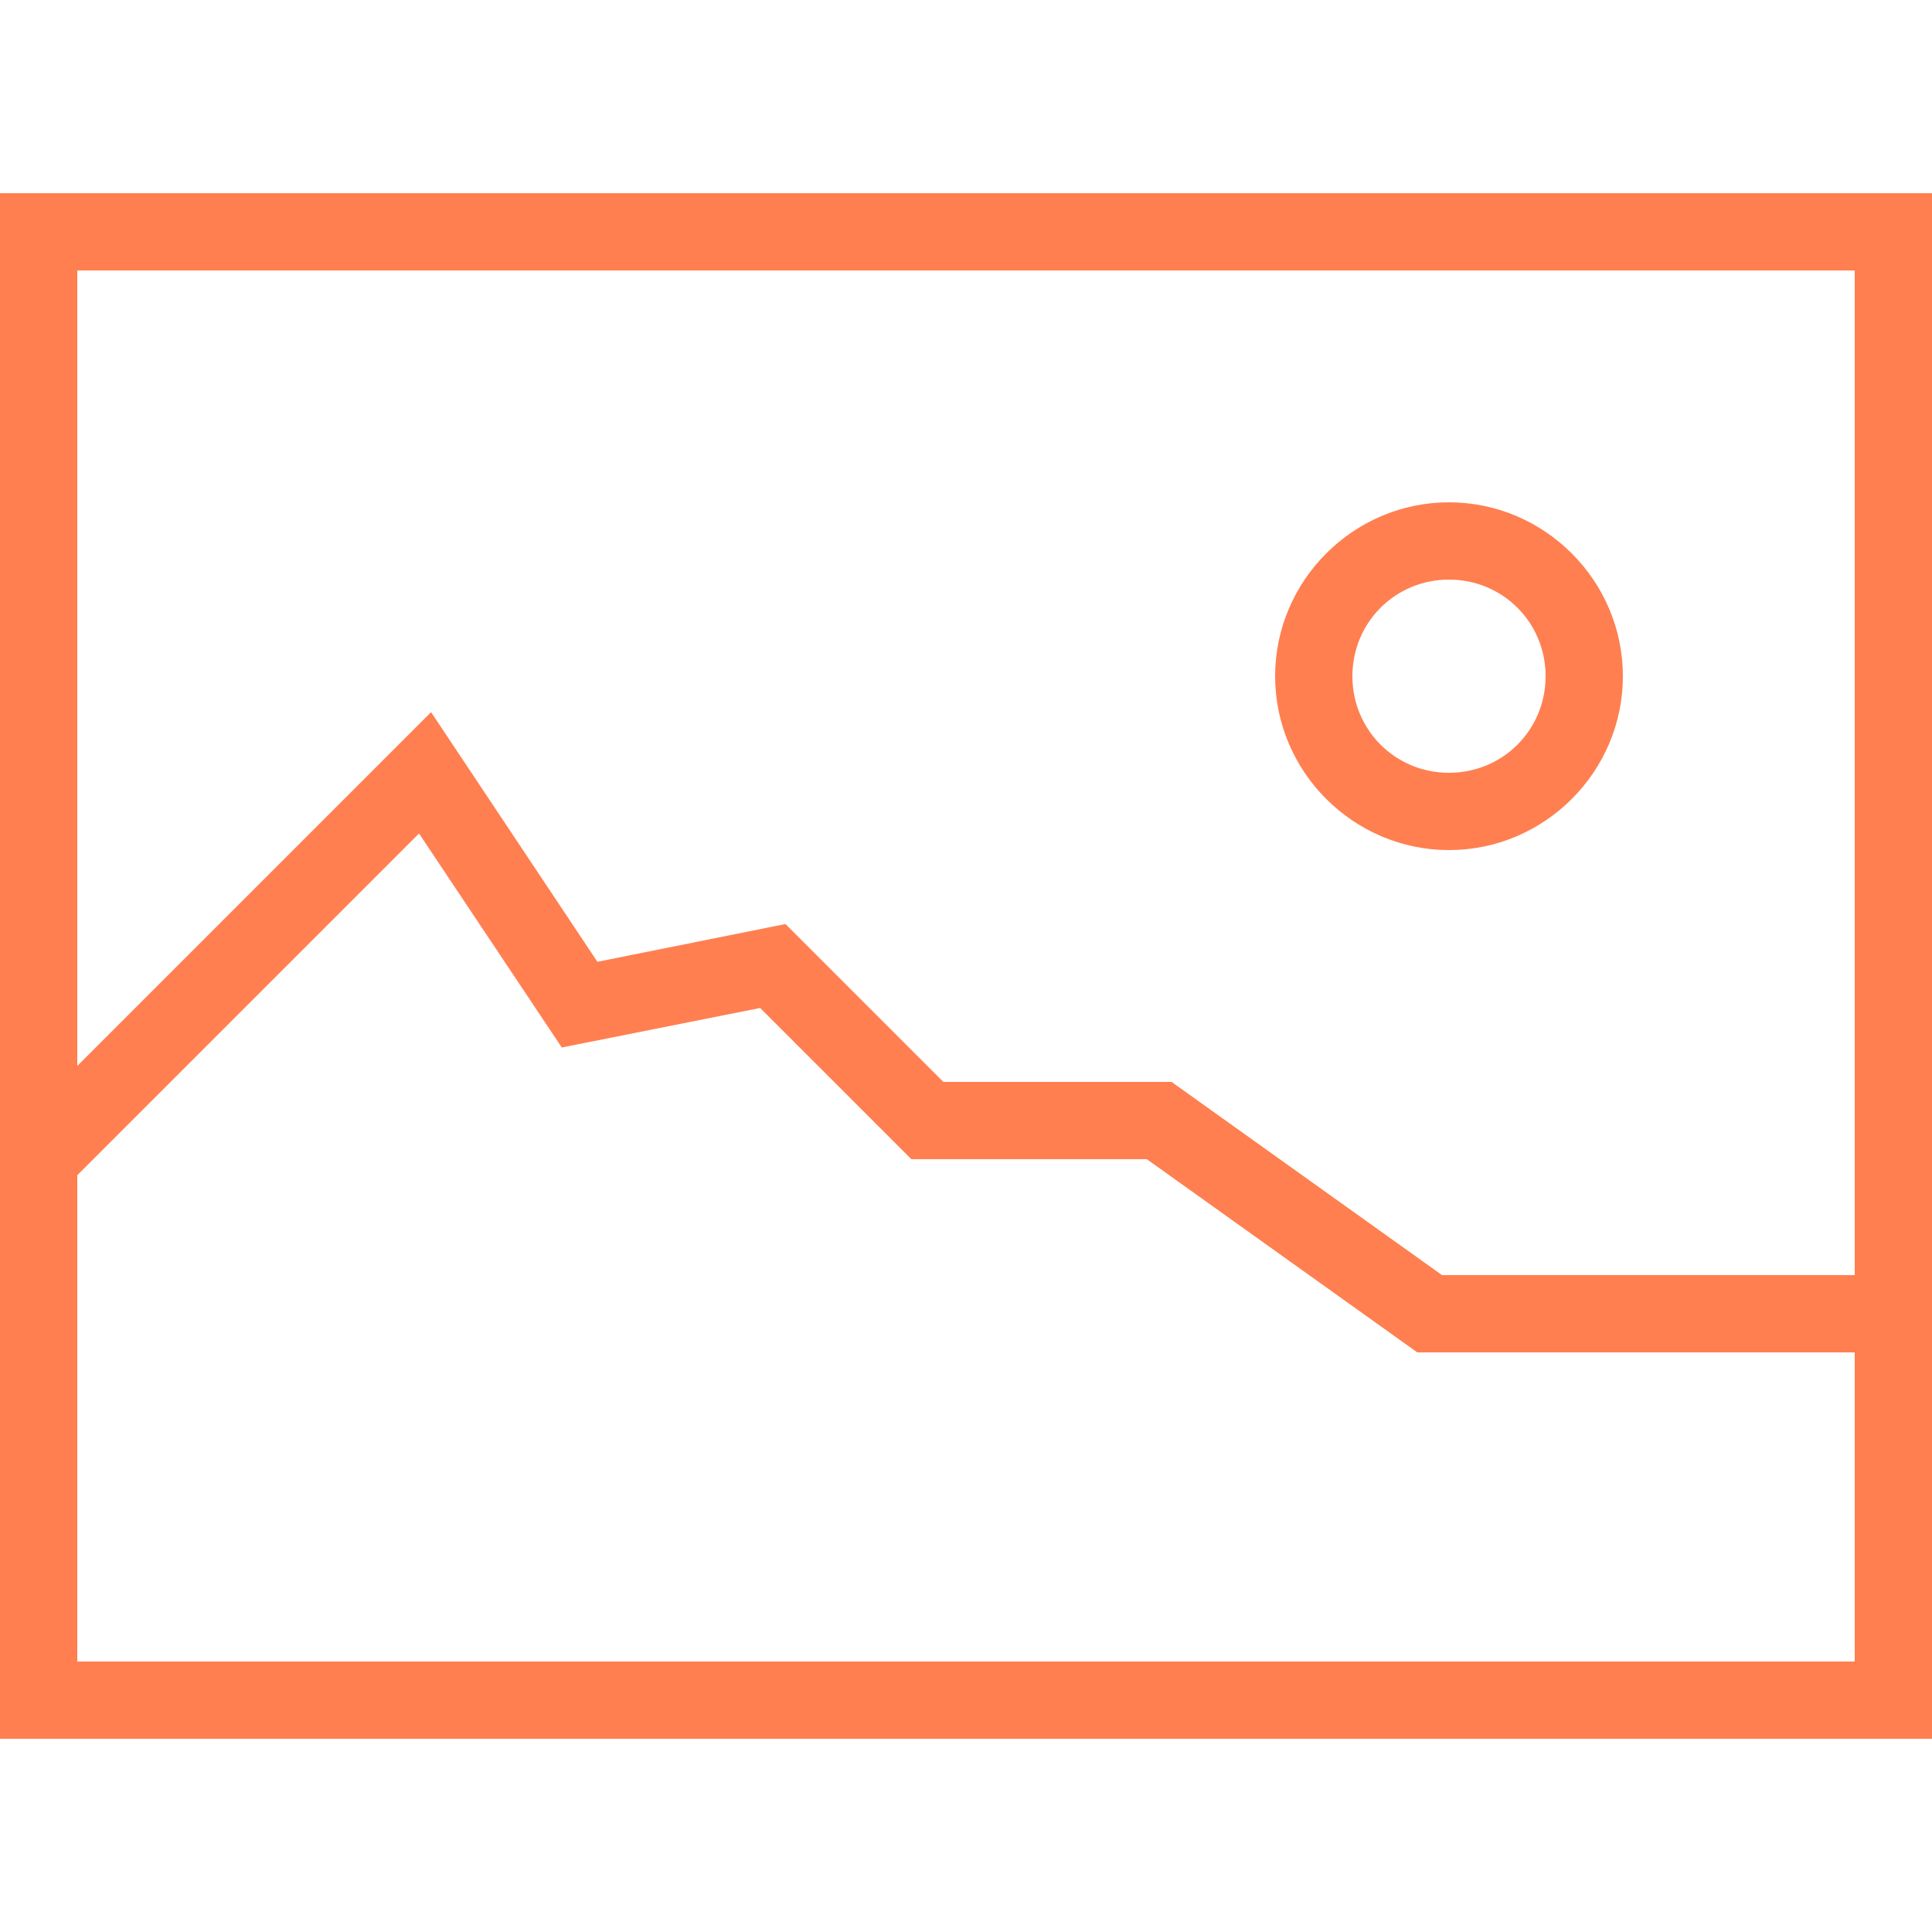 <svg xmlns="http://www.w3.org/2000/svg" viewBox="0 0 50 50" width="50px" height="50px">
  <path d="M 0 5 L 0 45 L 50 45 L 50 5 Z M 2 7 L 48 7 L 48 33 L 37.32 33 L 30.32 28 L 24.414 28 L 20.328 23.914 L 15.461 24.891 L 11.156 18.43 L 2 27.586 Z M 37.5 13 C 35.027 13 33 15.027 33 17.5 C 33 19.973 35.027 22 37.5 22 C 39.973 22 42 19.973 42 17.5 C 42 15.027 39.973 13 37.5 13 Z M 37.5 15 C 38.891 15 40 16.109 40 17.5 C 40 18.891 38.891 20 37.5 20 C 36.109 20 35 18.891 35 17.5 C 35 16.109 36.109 15 37.5 15 Z M 10.844 21.57 L 14.539 27.109 L 19.672 26.086 L 23.586 30 L 29.68 30 L 36.68 35 L 48 35 L 48 43 L 2 43 L 2 30.414 Z" fill="#FF7F50" />
</svg>